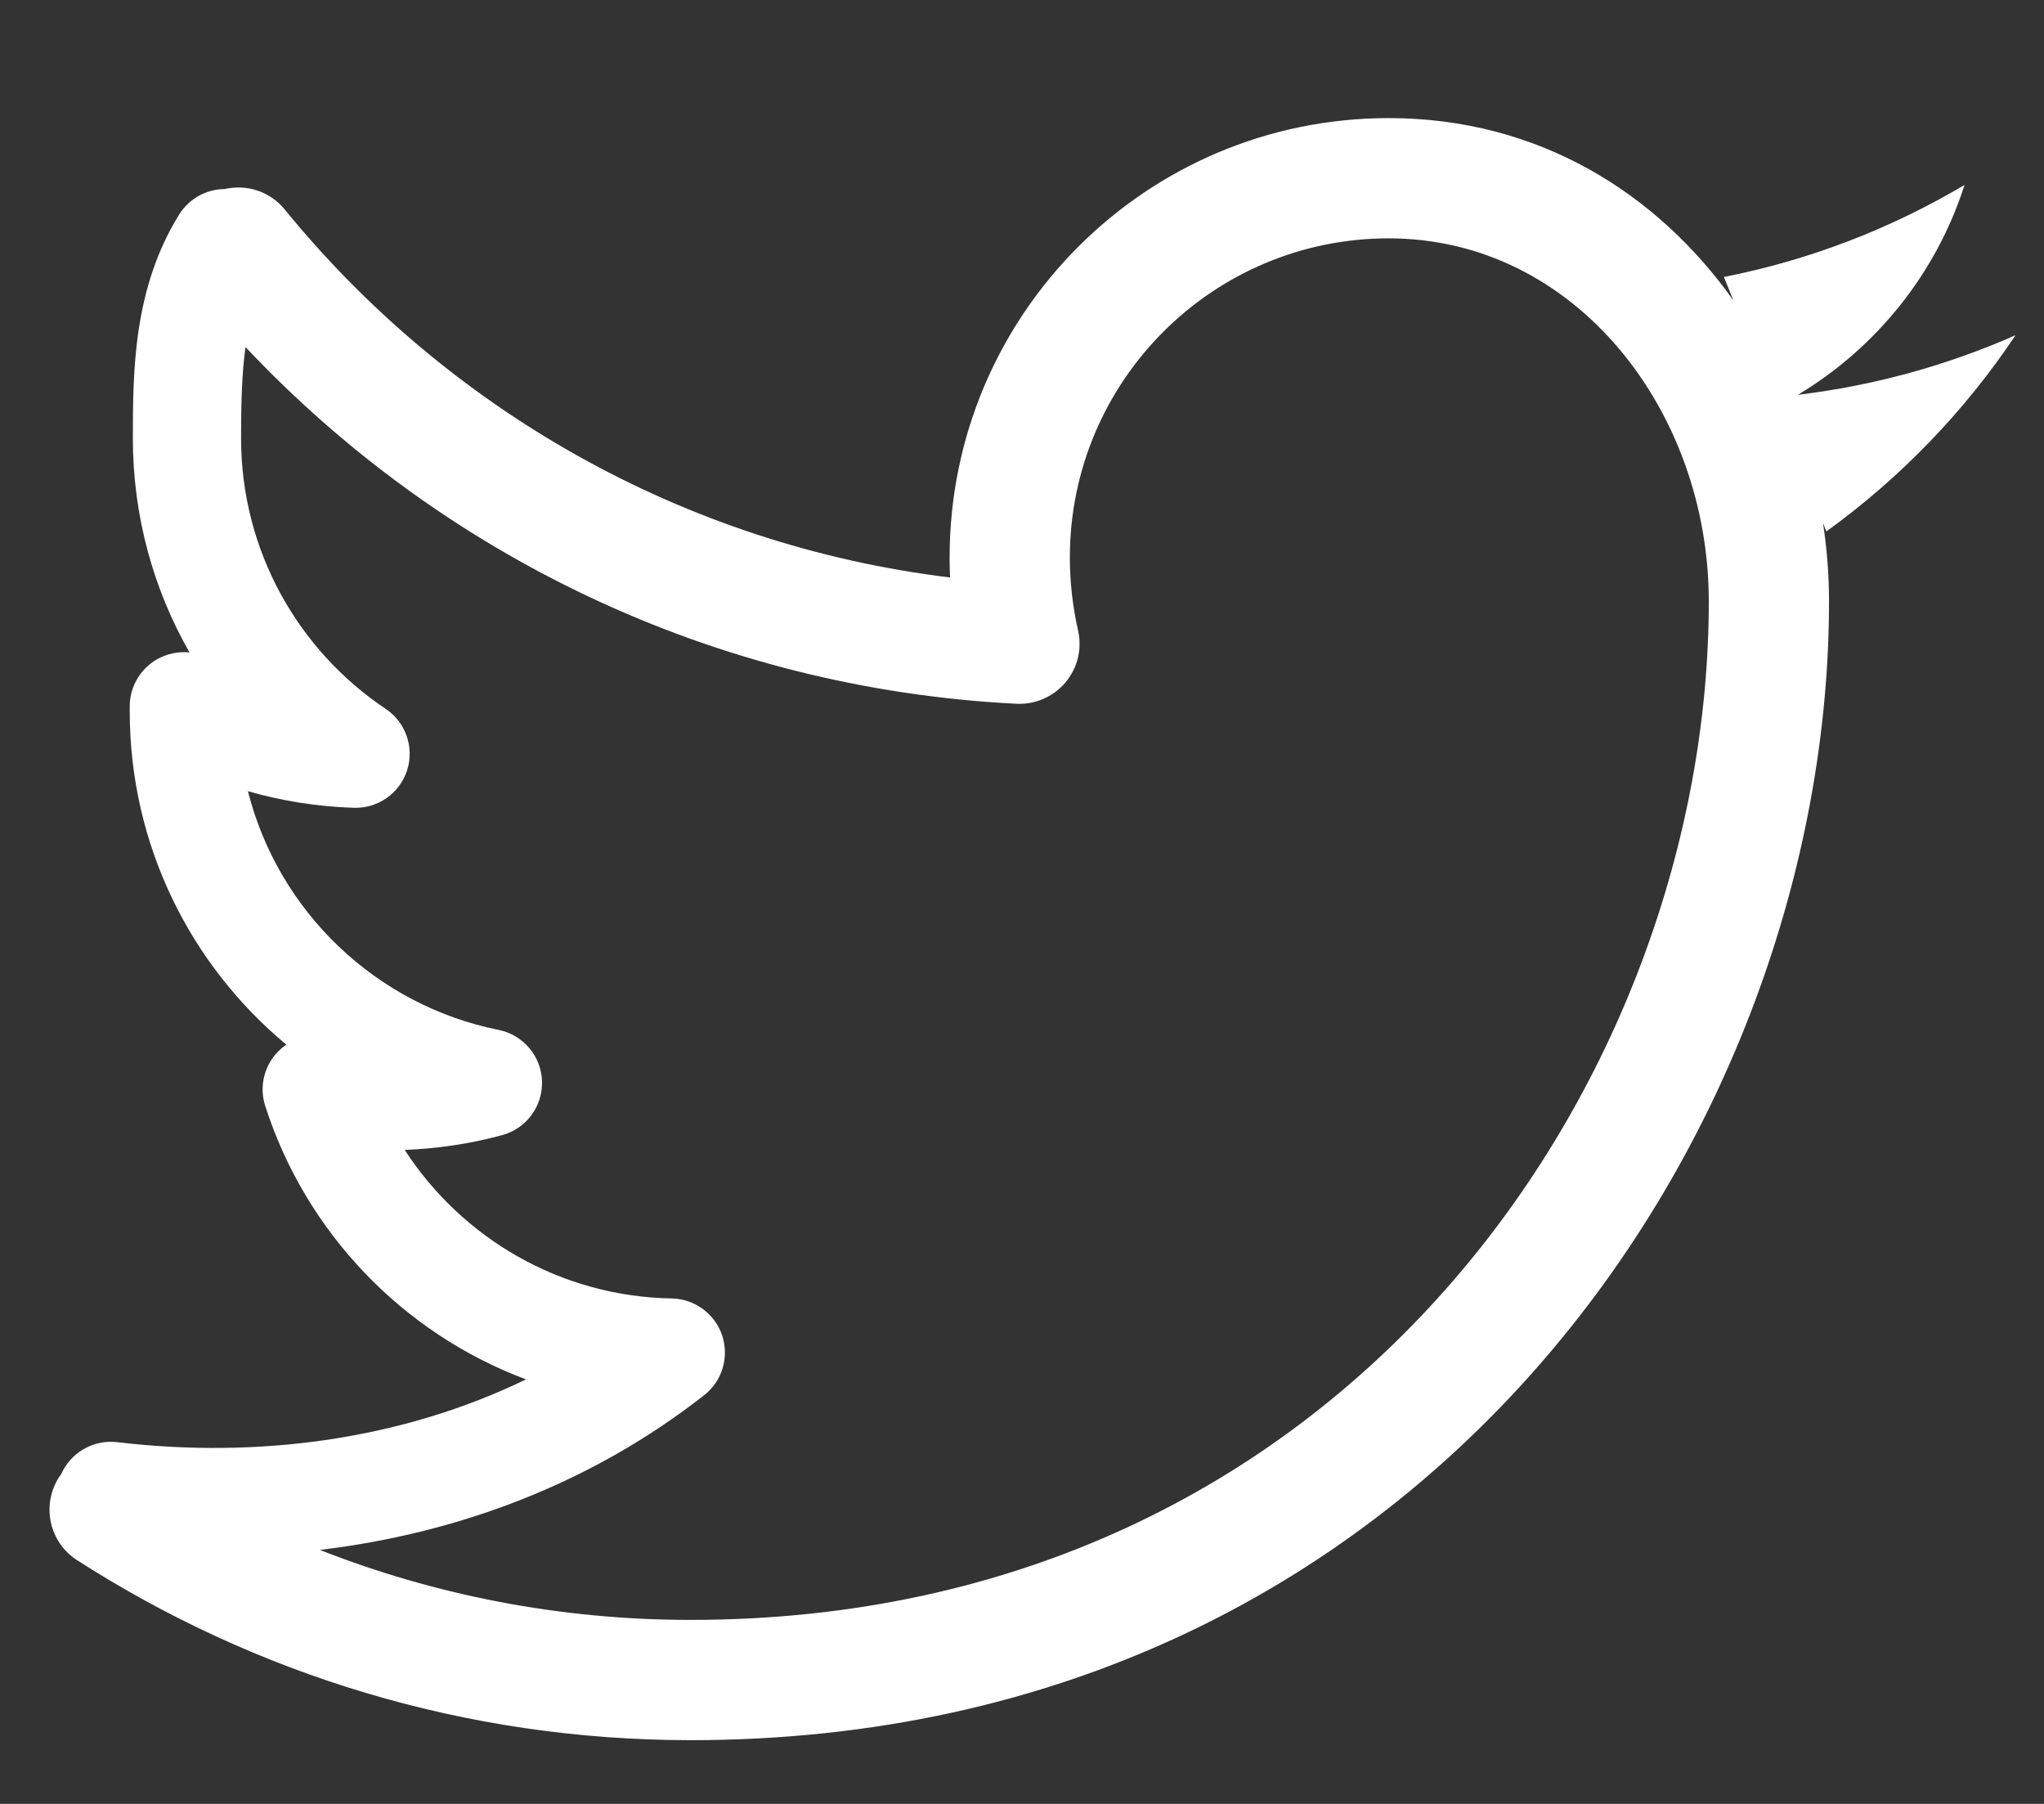 <svg width="17" height="15" viewBox="0 0 17 15" fill="none" xmlns="http://www.w3.org/2000/svg">
<rect x="0" y="0" width="17" height="15" fill="#333333" stroke="none"/>
<path fill-rule="evenodd" clip-rule="evenodd" d="M7.898 4.636C7.898 2.618 9.533 0.982 11.55 0.982C12.797 0.982 13.783 1.607 14.416 2.497L14.338 2.303C15.056 2.162 15.73 1.899 16.339 1.538C16.104 2.274 15.604 2.893 14.953 3.283C15.591 3.206 16.198 3.037 16.764 2.787L16.762 2.789C16.341 3.42 15.806 3.974 15.19 4.419L15.162 4.349C15.195 4.565 15.212 4.784 15.212 5.001C15.212 9.382 11.876 14.47 5.743 14.47C3.864 14.47 2.115 13.919 0.642 12.974C0.409 12.825 0.342 12.516 0.491 12.283C0.497 12.274 0.503 12.265 0.51 12.256C0.588 12.081 0.773 11.969 0.974 11.992C2.158 12.132 3.345 11.969 4.375 11.47C3.347 11.086 2.542 10.245 2.206 9.196C2.157 9.045 2.192 8.88 2.297 8.761C2.323 8.732 2.351 8.707 2.382 8.687C1.586 8.026 1.079 7.029 1.079 5.914V5.873C1.079 5.714 1.164 5.566 1.301 5.485C1.385 5.436 1.482 5.416 1.576 5.425C1.276 4.9 1.105 4.291 1.105 3.644C1.105 3.079 1.11 2.397 1.49 1.784C1.575 1.648 1.72 1.573 1.869 1.572C2.049 1.53 2.245 1.59 2.369 1.743C3.718 3.397 5.676 4.531 7.902 4.802C7.899 4.747 7.898 4.691 7.898 4.636ZM5.743 13.47C4.655 13.47 3.615 13.263 2.66 12.888C3.809 12.751 4.918 12.337 5.857 11.601C6.007 11.484 6.066 11.285 6.006 11.104C5.945 10.924 5.778 10.801 5.587 10.797C4.657 10.781 3.84 10.293 3.366 9.562C3.644 9.551 3.915 9.51 4.176 9.439C4.377 9.385 4.515 9.199 4.508 8.99C4.501 8.781 4.351 8.605 4.147 8.564C3.127 8.359 2.315 7.58 2.062 6.579C2.343 6.66 2.638 6.707 2.942 6.717C3.143 6.724 3.324 6.597 3.386 6.405C3.447 6.214 3.374 6.005 3.207 5.894C2.482 5.409 2.005 4.581 2.005 3.644C2.005 3.357 2.011 3.108 2.042 2.886C3.665 4.609 5.928 5.725 8.454 5.852C8.61 5.86 8.761 5.794 8.862 5.674C8.963 5.554 9.001 5.394 8.966 5.242C8.922 5.045 8.898 4.843 8.898 4.636C8.898 3.17 10.086 1.982 11.55 1.982C13.102 1.982 14.212 3.416 14.212 5.001C14.212 8.952 11.209 13.47 5.743 13.47Z" fill="white"/>
</svg>
